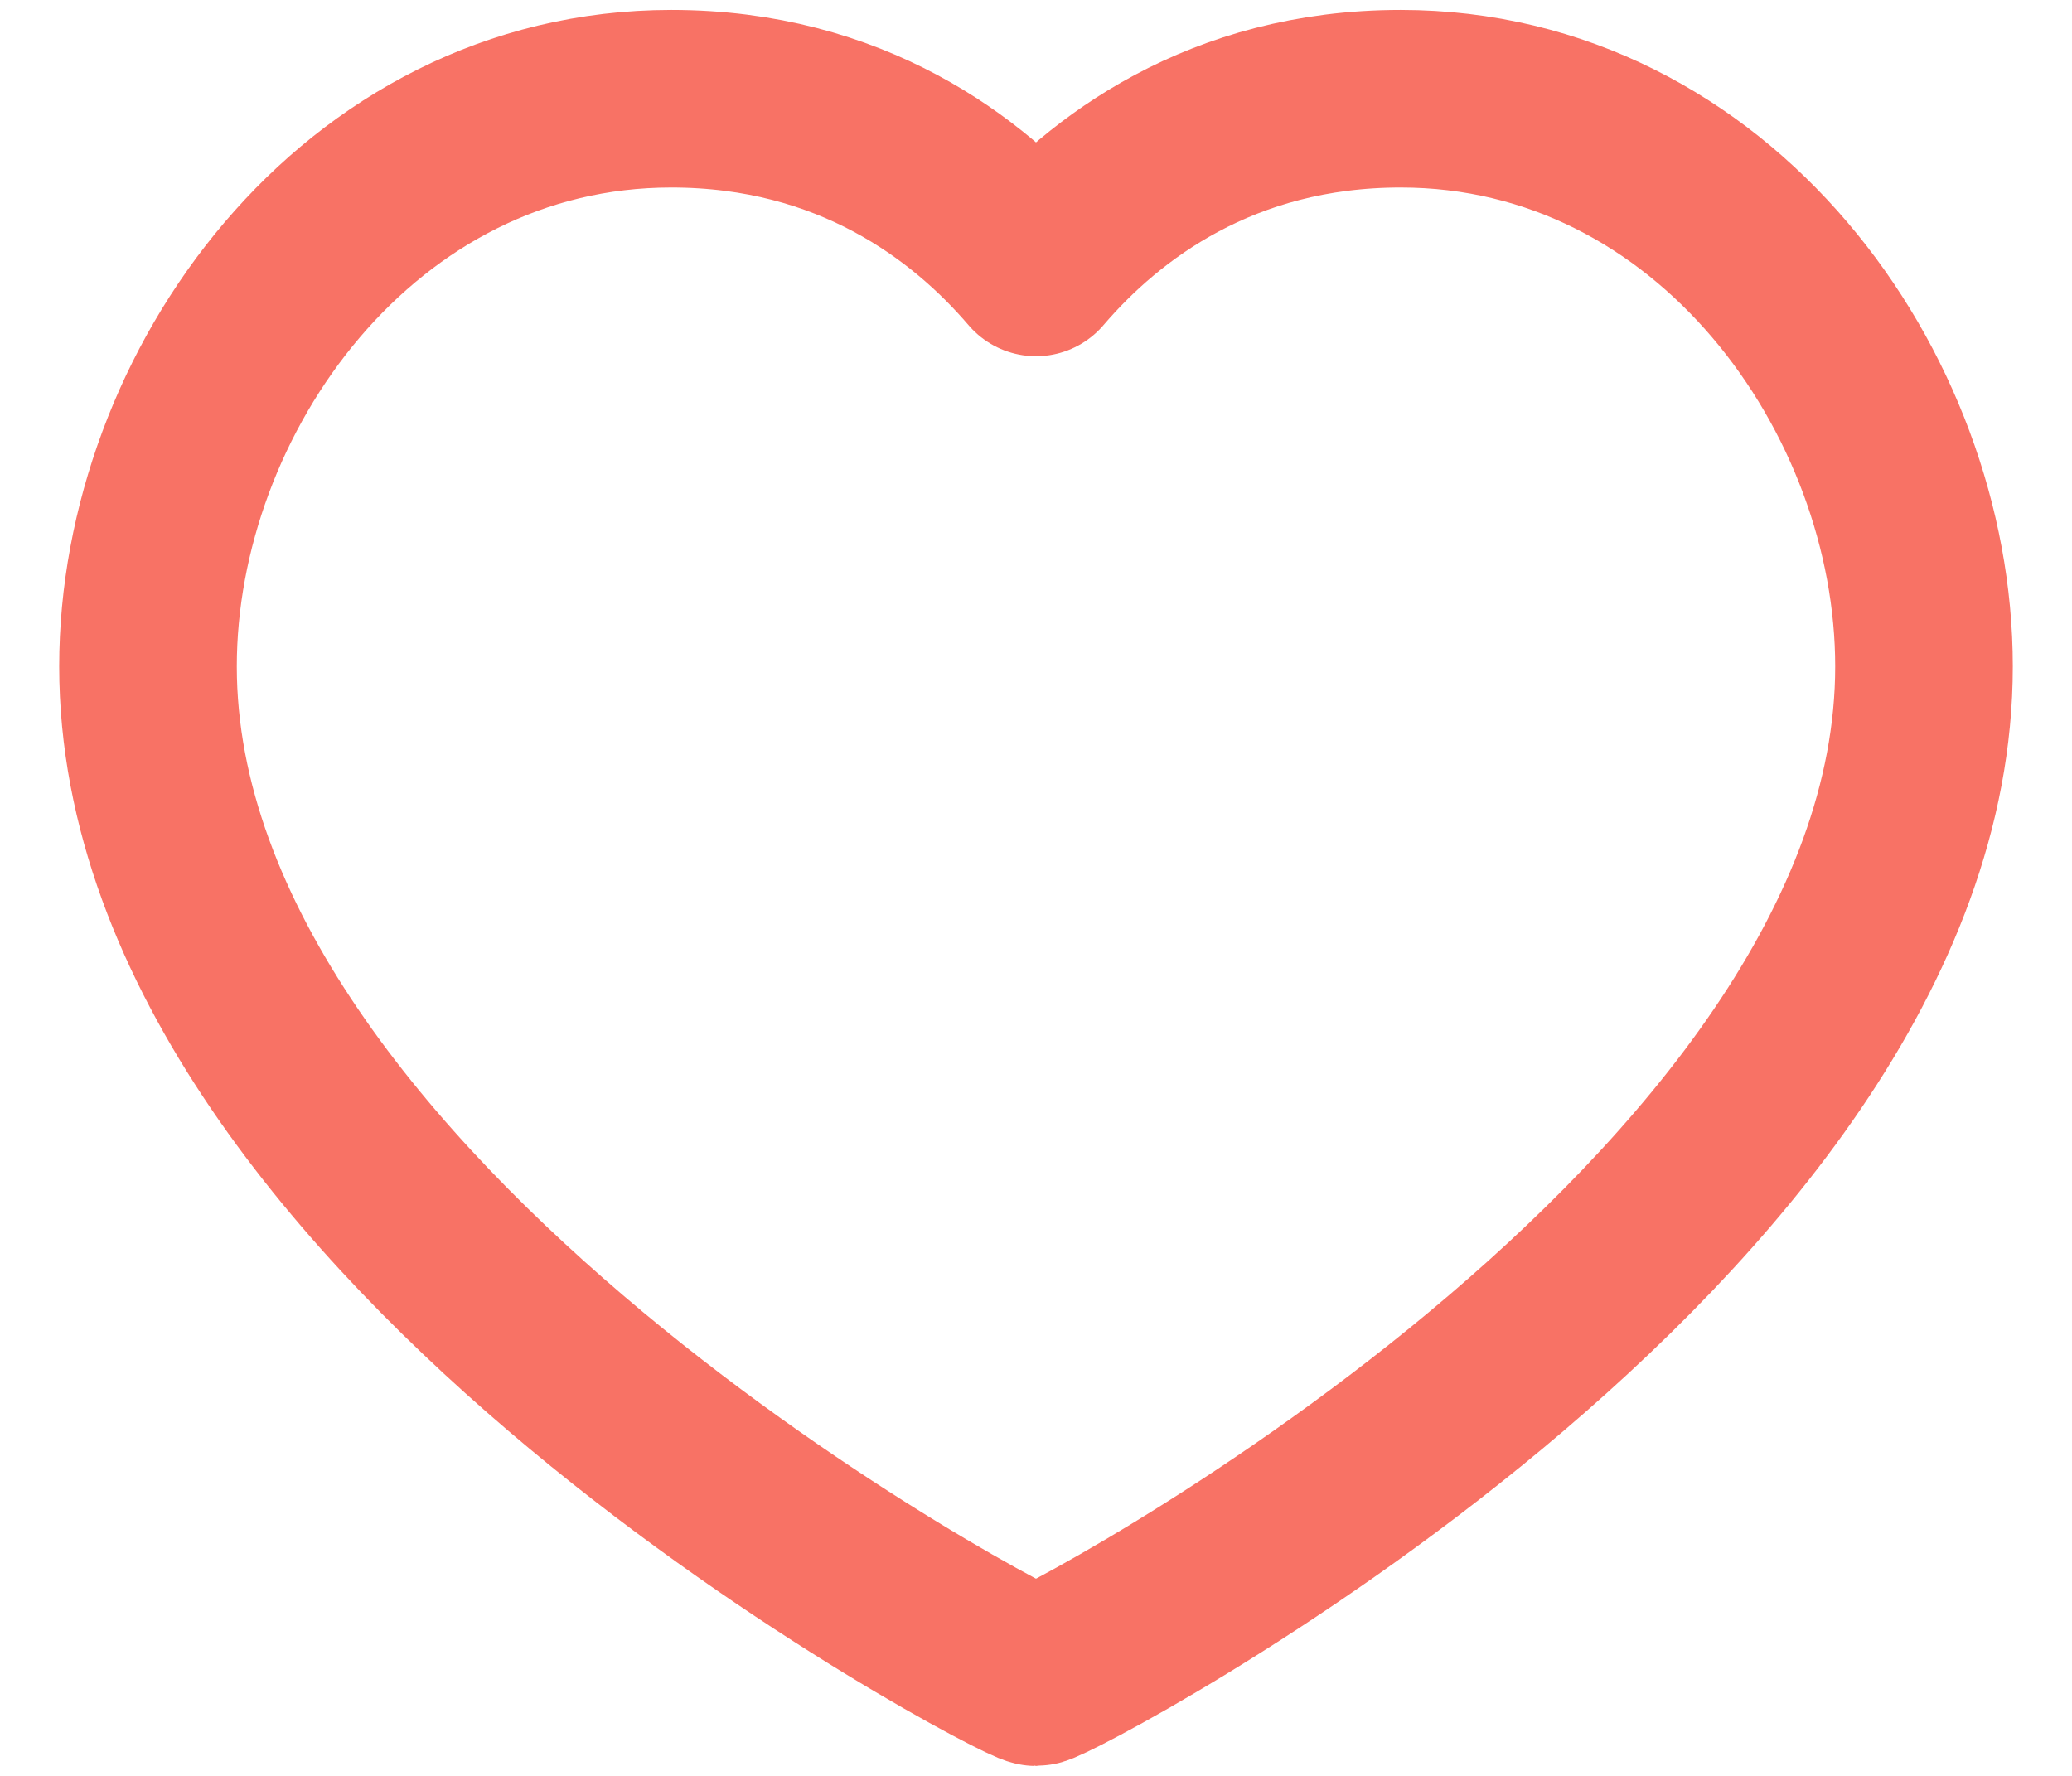 <?xml version="1.0" encoding="UTF-8" standalone="no"?><svg width='14' height='12' viewBox='0 0 14 12' fill='none' xmlns='http://www.w3.org/2000/svg'>
<path fill-rule='evenodd' clip-rule='evenodd' d='M9.464 0.667C11.581 0.667 13 2.653 13 4.503C13 8.259 7.107 11.333 7 11.333C6.893 11.333 1 8.259 1 4.503C1 2.653 2.419 0.667 4.536 0.667C5.746 0.667 6.541 1.27 7 1.807C7.459 1.27 8.254 0.667 9.464 0.667Z' stroke='#F87265' stroke-width='1.2' stroke-linecap='round' stroke-linejoin='round'/>
</svg>

